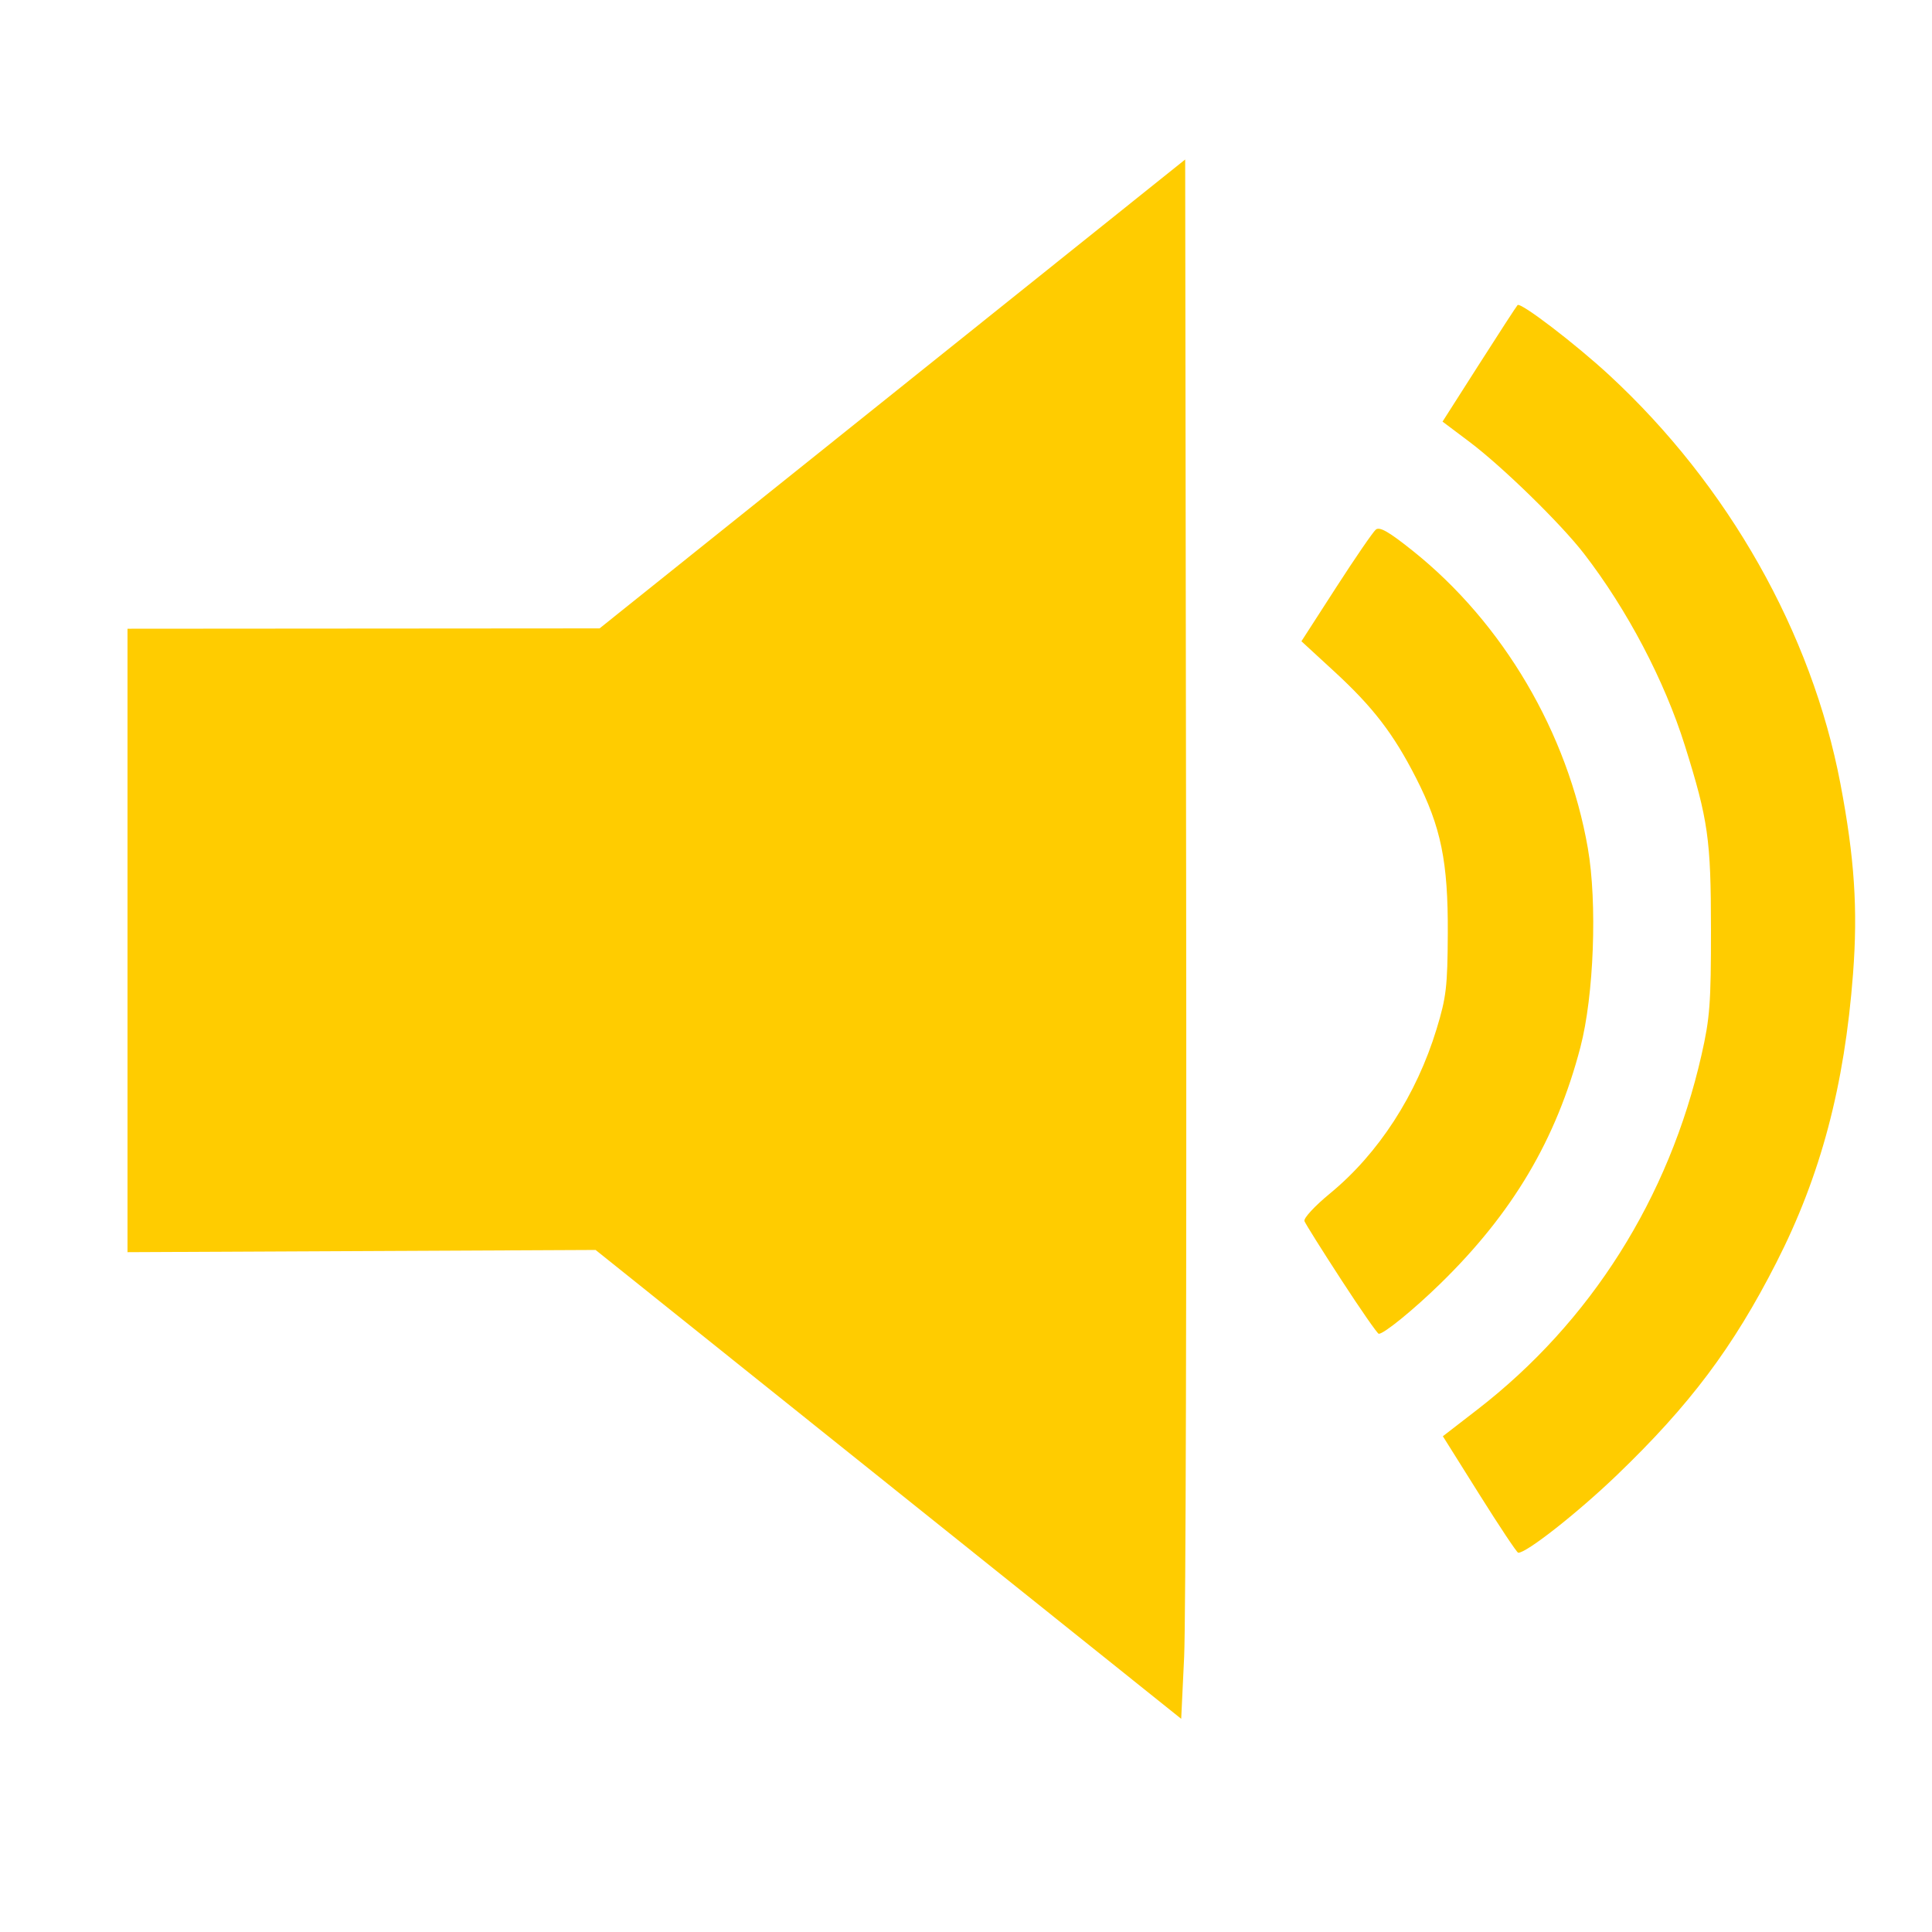 <?xml version="1.0" encoding="UTF-8" standalone="no"?>
<!-- Created with Inkscape (http://www.inkscape.org/) -->

<svg
   xmlns:dc="http://purl.org/dc/elements/1.1/"
   xmlns:cc="http://creativecommons.org/ns#"
   xmlns:rdf="http://www.w3.org/1999/02/22-rdf-syntax-ns#"
   xmlns:svg="http://www.w3.org/2000/svg"
   xmlns="http://www.w3.org/2000/svg"
   xmlns:sodipodi="http://sodipodi.sourceforge.net/DTD/sodipodi-0.dtd"
   xmlns:inkscape="http://www.inkscape.org/namespaces/inkscape"
   width="512"
   height="512"
   id="svg3030"
   version="1.1"
   inkscape:version="0.48.4 r9939"
   sodipodi:docname="sound.svg"
   inkscape:export-filename="D:\DOC\Fotojaba\icons\organizer\form-icons\sound.png"
   inkscape:export-xdpi="2.8125"
   inkscape:export-ydpi="2.8125">
  <defs
     id="defs3032" />
  <sodipodi:namedview
     id="base"
     pagecolor="#ffffff"
     bordercolor="#666666"
     borderopacity="1.0"
     inkscape:pageopacity="0"
     inkscape:pageshadow="2"
     inkscape:zoom="0.7"
     inkscape:cx="499.34364"
     inkscape:cy="303.78829"
     inkscape:document-units="px"
     inkscape:current-layer="layer1"
     showgrid="false"
     inkscape:window-width="1024"
     inkscape:window-height="719"
     inkscape:window-x="-4"
     inkscape:window-y="-4"
     inkscape:window-maximized="1" />
  <g
     inkscape:label="Layer 1"
     inkscape:groupmode="layer"
     id="layer1"
     transform="translate(0,-540.362)">
    <g
       transform="matrix(0.739,0,0,0.739,19.513,367.765)"
       id="g3025"
       style="fill:#ffcc00">
      <path
         inkscape:connector-curvature="0"
         id="path3019"
         d="m 292.18,765.867 -105,-84.068 -83.929,0.396 -83.929,0.396 5.2e-4,-111.786 5.2e-4,-111.786 84.643,-0.061 84.643,-0.061 105,-84.074 105,-84.074 0.344,257.349 c 0.189,141.542 -0.132,267.358 -0.714,279.592 l -1.058,22.243 -105,-84.068 z"
         style="fill:#ffcc00;fill-opacity:1;stroke:none" />
      <path
         inkscape:connector-curvature="0"
         id="path3021"
         d="m 454.63,692.57 c -6.902,-10.609 -12.864,-20.107 -13.247,-21.108 -0.393,-1.024 3.631,-5.38 9.204,-9.965 17.362,-14.283 30.984,-35.315 38.187,-58.96 3.472,-11.397 3.913,-15.158 4.01,-34.233 0.132,-25.691 -2.423,-38.202 -11.388,-55.771 -8.086,-15.847 -15.403,-25.375 -29.319,-38.18 l -11.781,-10.84 12.414,-19.252 c 6.828,-10.589 13.243,-19.94 14.257,-20.781 1.389,-1.153 4.686,0.746 13.397,7.716 32.289,25.835 55.458,65.228 62.646,106.518 3.42,19.644 2.179,52.851 -2.668,71.377 -8.66,33.102 -24.288,59.486 -50.214,84.771 -9.583,9.347 -20.231,18.024 -22.093,18.005 -0.471,-0.004 -6.504,-8.689 -13.407,-19.298 l 0,0 z"
         style="fill:#ffcc00;fill-opacity:1;stroke:none" />
      <path
         inkscape:connector-curvature="0"
         id="path3023"
         d="m 504.097,769.452 -13.082,-20.853 12.368,-9.559 c 40.635,-31.407 68.721,-75.838 80.381,-127.163 3.01,-13.25 3.406,-18.5 3.395,-45 -0.014,-32.386 -0.986,-39.241 -9.358,-65.948 -7.299,-23.284 -20.656,-48.704 -36.145,-68.784 -8.329,-10.798 -29.3,-31.267 -41.19,-40.203 l -9.571,-7.194 12.992,-20.364 c 7.145,-11.2 13.406,-20.84 13.913,-21.421 1.025,-1.175 20.784,13.926 32.951,25.183 42.626,39.439 72.52,92.297 82.831,146.464 5.057,26.565 6.283,45.017 4.525,68.127 -3.062,40.263 -11.585,72.376 -27.491,103.576 -15.53,30.463 -30.988,51.057 -57.264,76.294 -14.009,13.455 -32.52,28.007 -35.324,27.769 -0.466,-0.04 -6.735,-9.456 -13.931,-20.925 l 0,0 z"
         style="fill:#ffcc00;fill-opacity:1;stroke:none" />
    </g>
  </g>
</svg>
